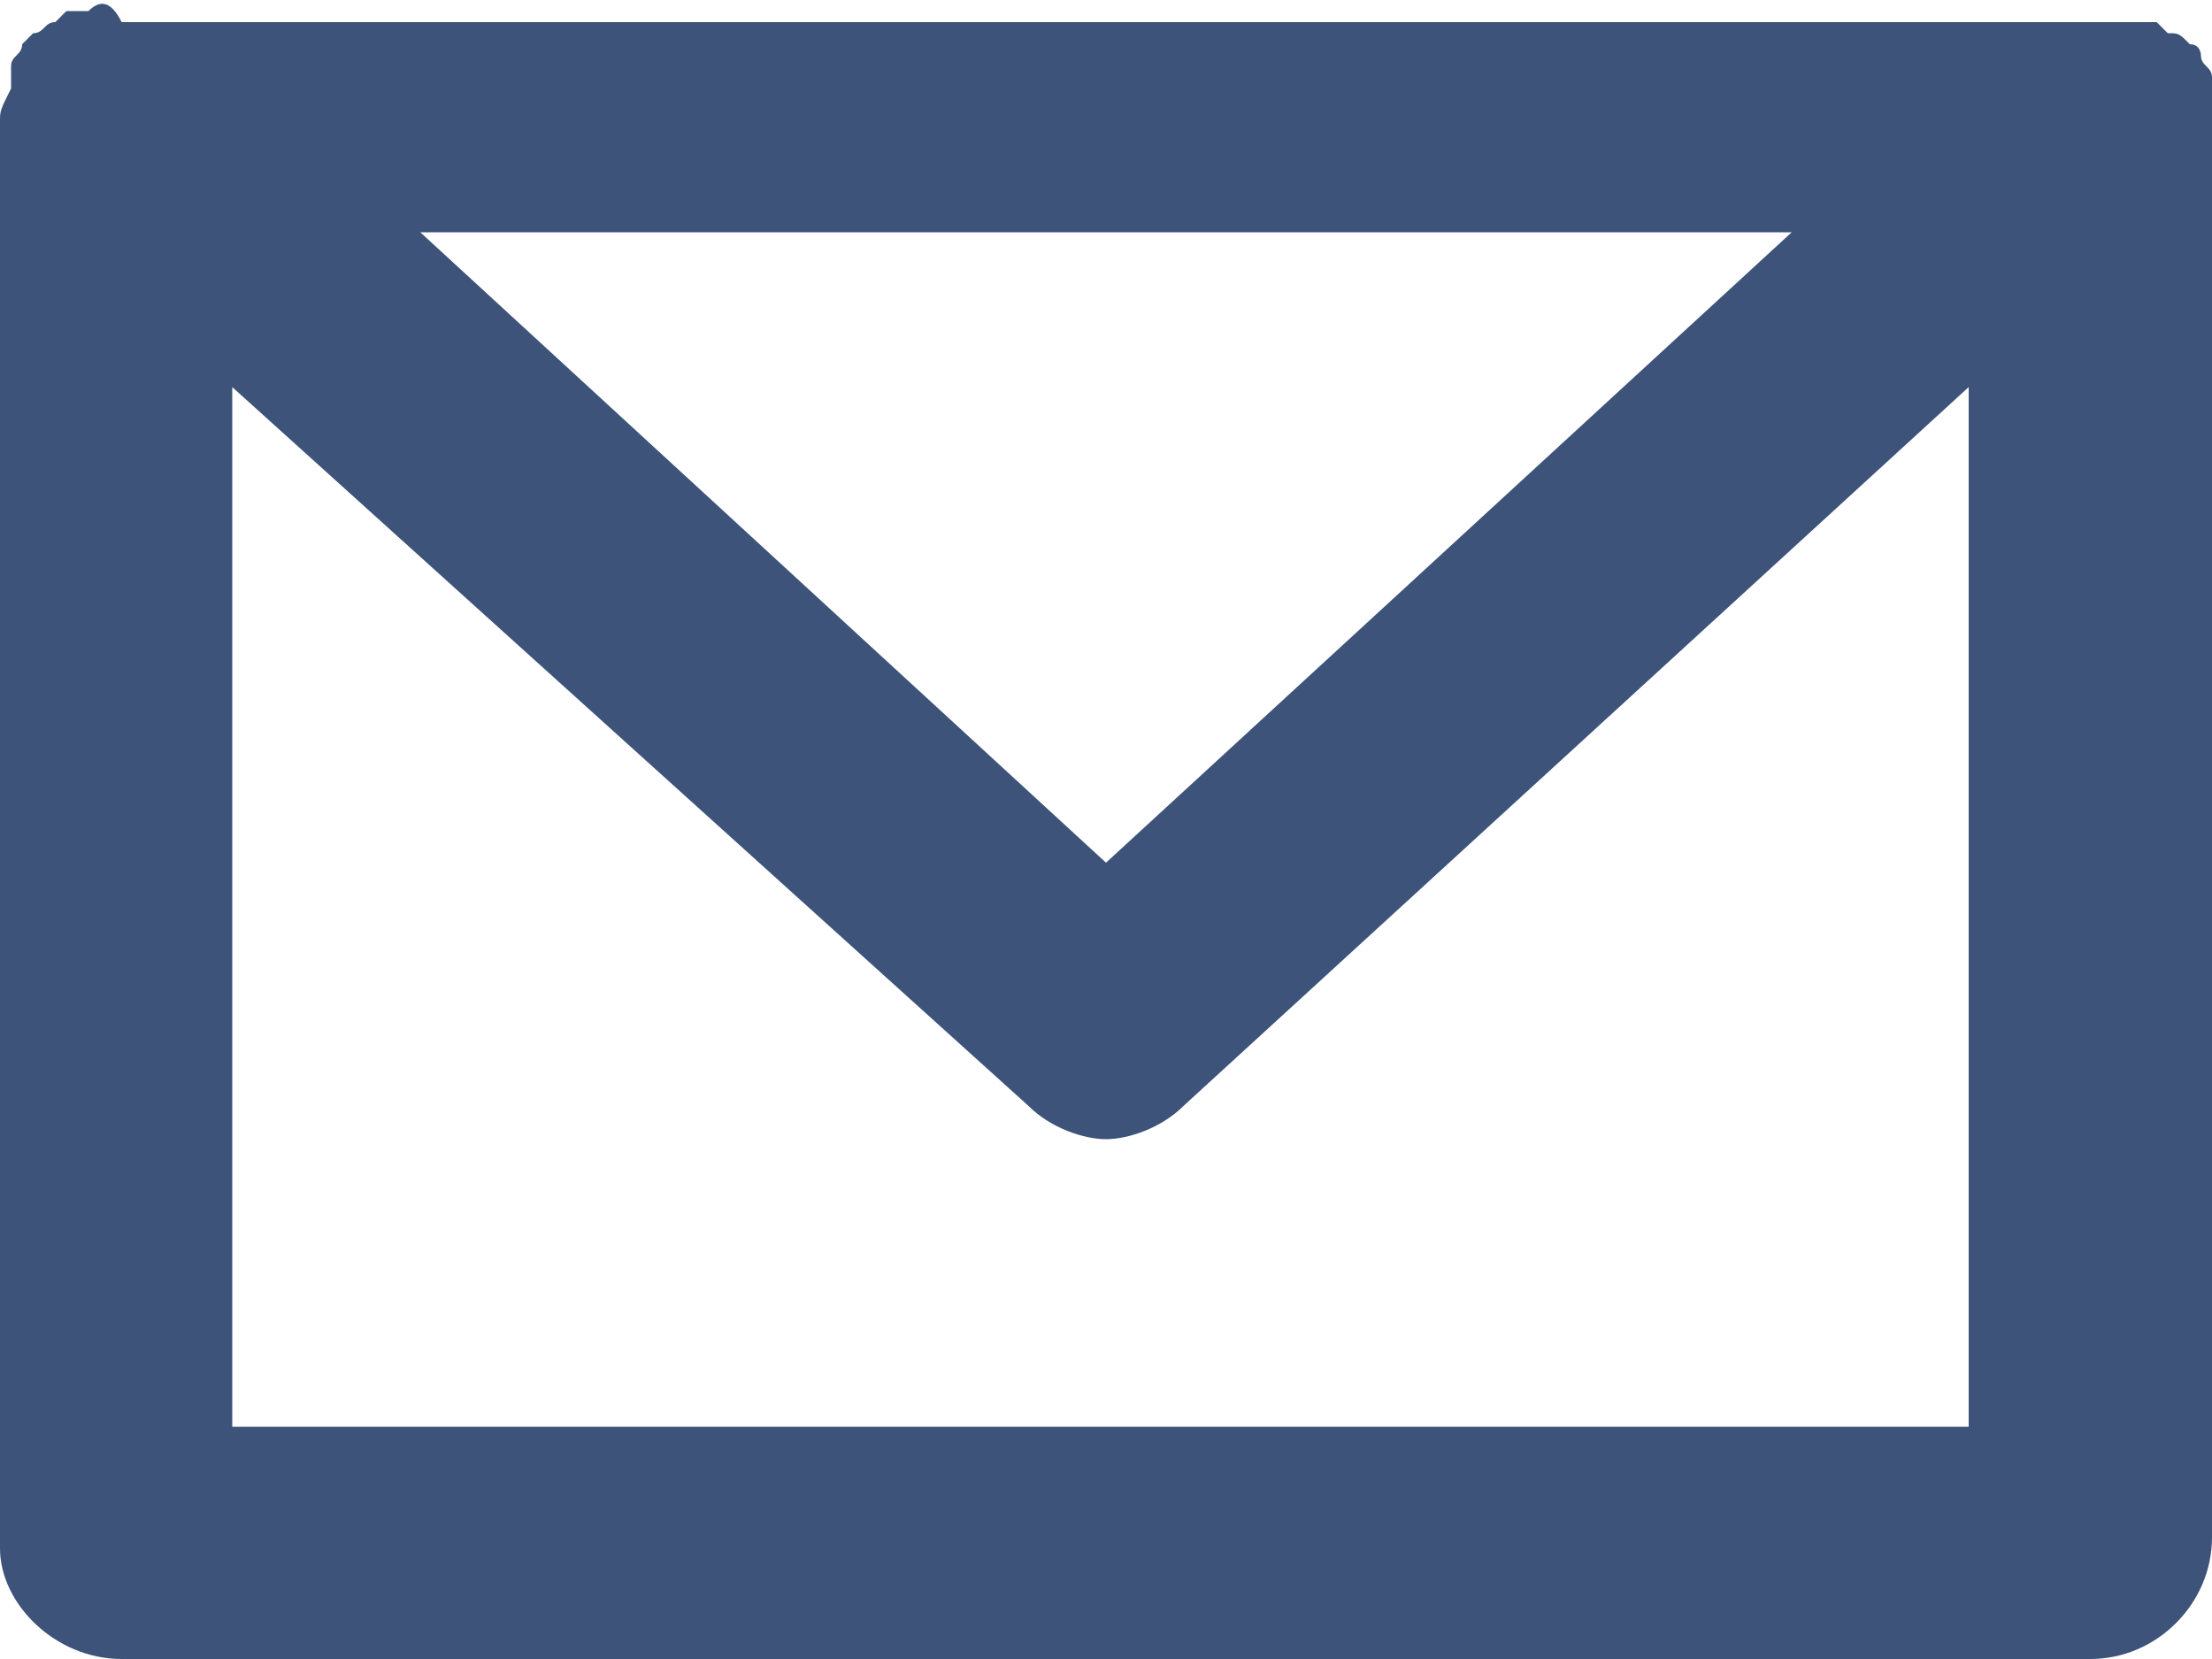 <?xml version="1.0" encoding="utf-8"?>
<!-- Generator: Adobe Illustrator 20.0.0, SVG Export Plug-In . SVG Version: 6.00 Build 0)  -->
<svg version="1.1" id="Layer_1" xmlns="http://www.w3.org/2000/svg" xmlns:xlink="http://www.w3.org/1999/xlink" x="0px" y="0px"
	 viewBox="0 0 20 15" style="enable-background:new 0 0 20 15;" xml:space="preserve" width="20" height="15">
<style type="text/css">
	.st0{fill:#3E537A;}
</style>
<path class="st0" d="M20,0.9c0-0.1,0-0.2,0-0.2c0-0.1-0.1-0.1-0.1-0.2c0,0,0-0.1-0.1-0.1c0,0,0,0,0,0c-0.1-0.1-0.1-0.1-0.2-0.1
	c0,0-0.1-0.1-0.1-0.1c-0.1,0-0.1,0-0.2,0c-0.1,0-0.2,0-0.2,0c0,0,0,0,0,0H1.1c0,0,0,0,0,0C1,0,0.9,0,0.8,0.1c-0.1,0-0.1,0-0.2,0
	c0,0-0.1,0.1-0.1,0.1c-0.1,0-0.1,0.1-0.2,0.1c0,0,0,0,0,0c0,0-0.1,0.1-0.1,0.1c0,0.1-0.1,0.1-0.1,0.2c0,0.1,0,0.2,0,0.2
	C0,1,0,1,0,1.1v12.9C0,14.5,0.5,15,1.1,15h17.8c0.6,0,1.1-0.5,1.1-1.1V1.1C20,1,20,1,20,0.9z M16.2,2.1L10,7.8L3.8,2.1H16.2z
	 M2.1,12.9V3.5L9.3,10c0.2,0.2,0.5,0.3,0.7,0.3s0.5-0.1,0.7-0.3l7.1-6.5v9.4H2.1z"/>
</svg>
